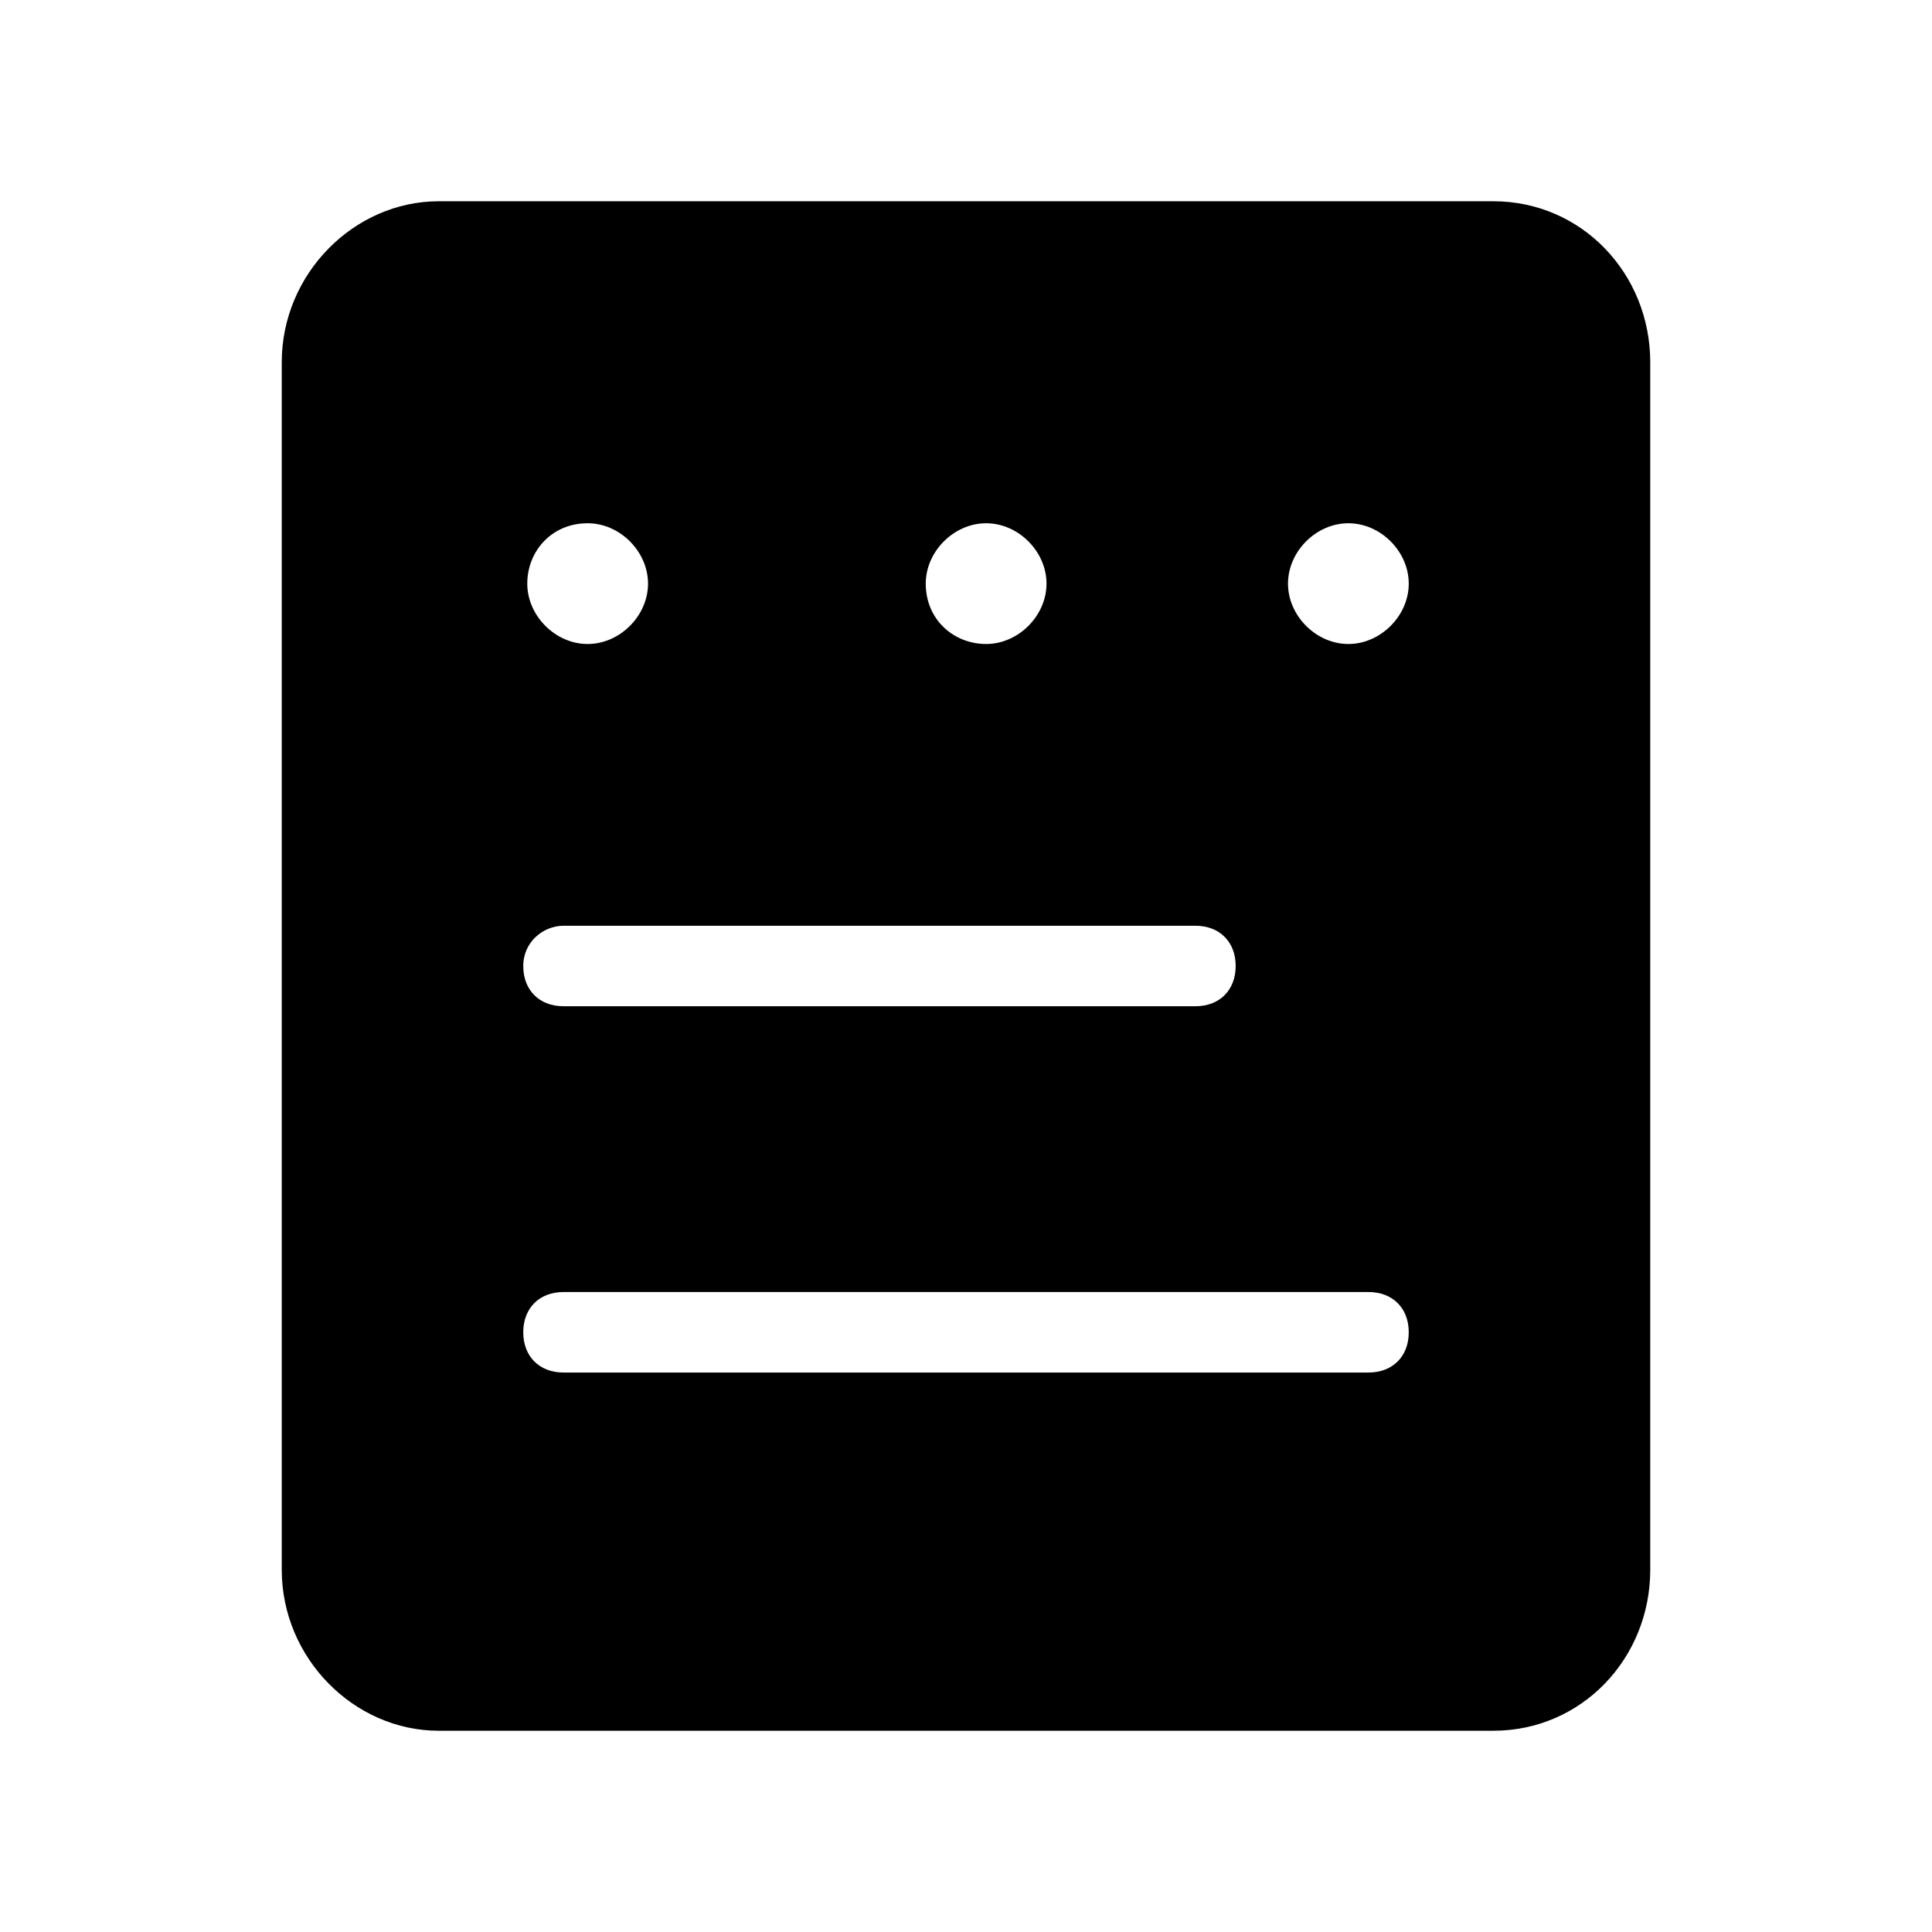 <?xml version="1.0" standalone="no"?><!DOCTYPE svg PUBLIC "-//W3C//DTD SVG 1.1//EN" "http://www.w3.org/Graphics/SVG/1.1/DTD/svg11.dtd"><svg t="1586231072485" class="icon" viewBox="0 0 1024 1024" version="1.1" xmlns="http://www.w3.org/2000/svg" p-id="6798" xmlns:xlink="http://www.w3.org/1999/xlink" width="200" height="200"><defs><style type="text/css"></style></defs><path d="M791.467 106.667H232.533C187.733 106.667 149.333 145.067 149.333 192v640c0 46.933 38.4 85.333 83.2 85.333h558.933c46.933 0 83.2-38.4 83.2-85.333V192c0-46.933-36.267-85.333-83.2-85.333z m-76.8 170.667c17.067 0 32 14.933 32 32s-14.933 32-32 32-32-14.933-32-32 14.933-32 32-32z m-192 0c17.067 0 32 14.933 32 32s-14.933 32-32 32-32-12.8-32-32c0-17.067 14.933-32 32-32z m-211.2 0c17.067 0 32 14.933 32 32s-14.933 32-32 32-32-14.933-32-32 12.8-32 32-32zM298.667 490.667h334.933c12.8 0 21.333 8.533 21.333 21.333s-8.533 21.333-21.333 21.333H298.667c-12.8 0-21.333-8.533-21.333-21.333s10.667-21.333 21.333-21.333z m426.667 236.8H298.667c-12.8 0-21.333-8.533-21.333-21.333s8.533-21.333 21.333-21.333h426.667c12.8 0 21.333 8.533 21.333 21.333s-8.533 21.333-21.333 21.333z" p-id="6799"></path></svg>